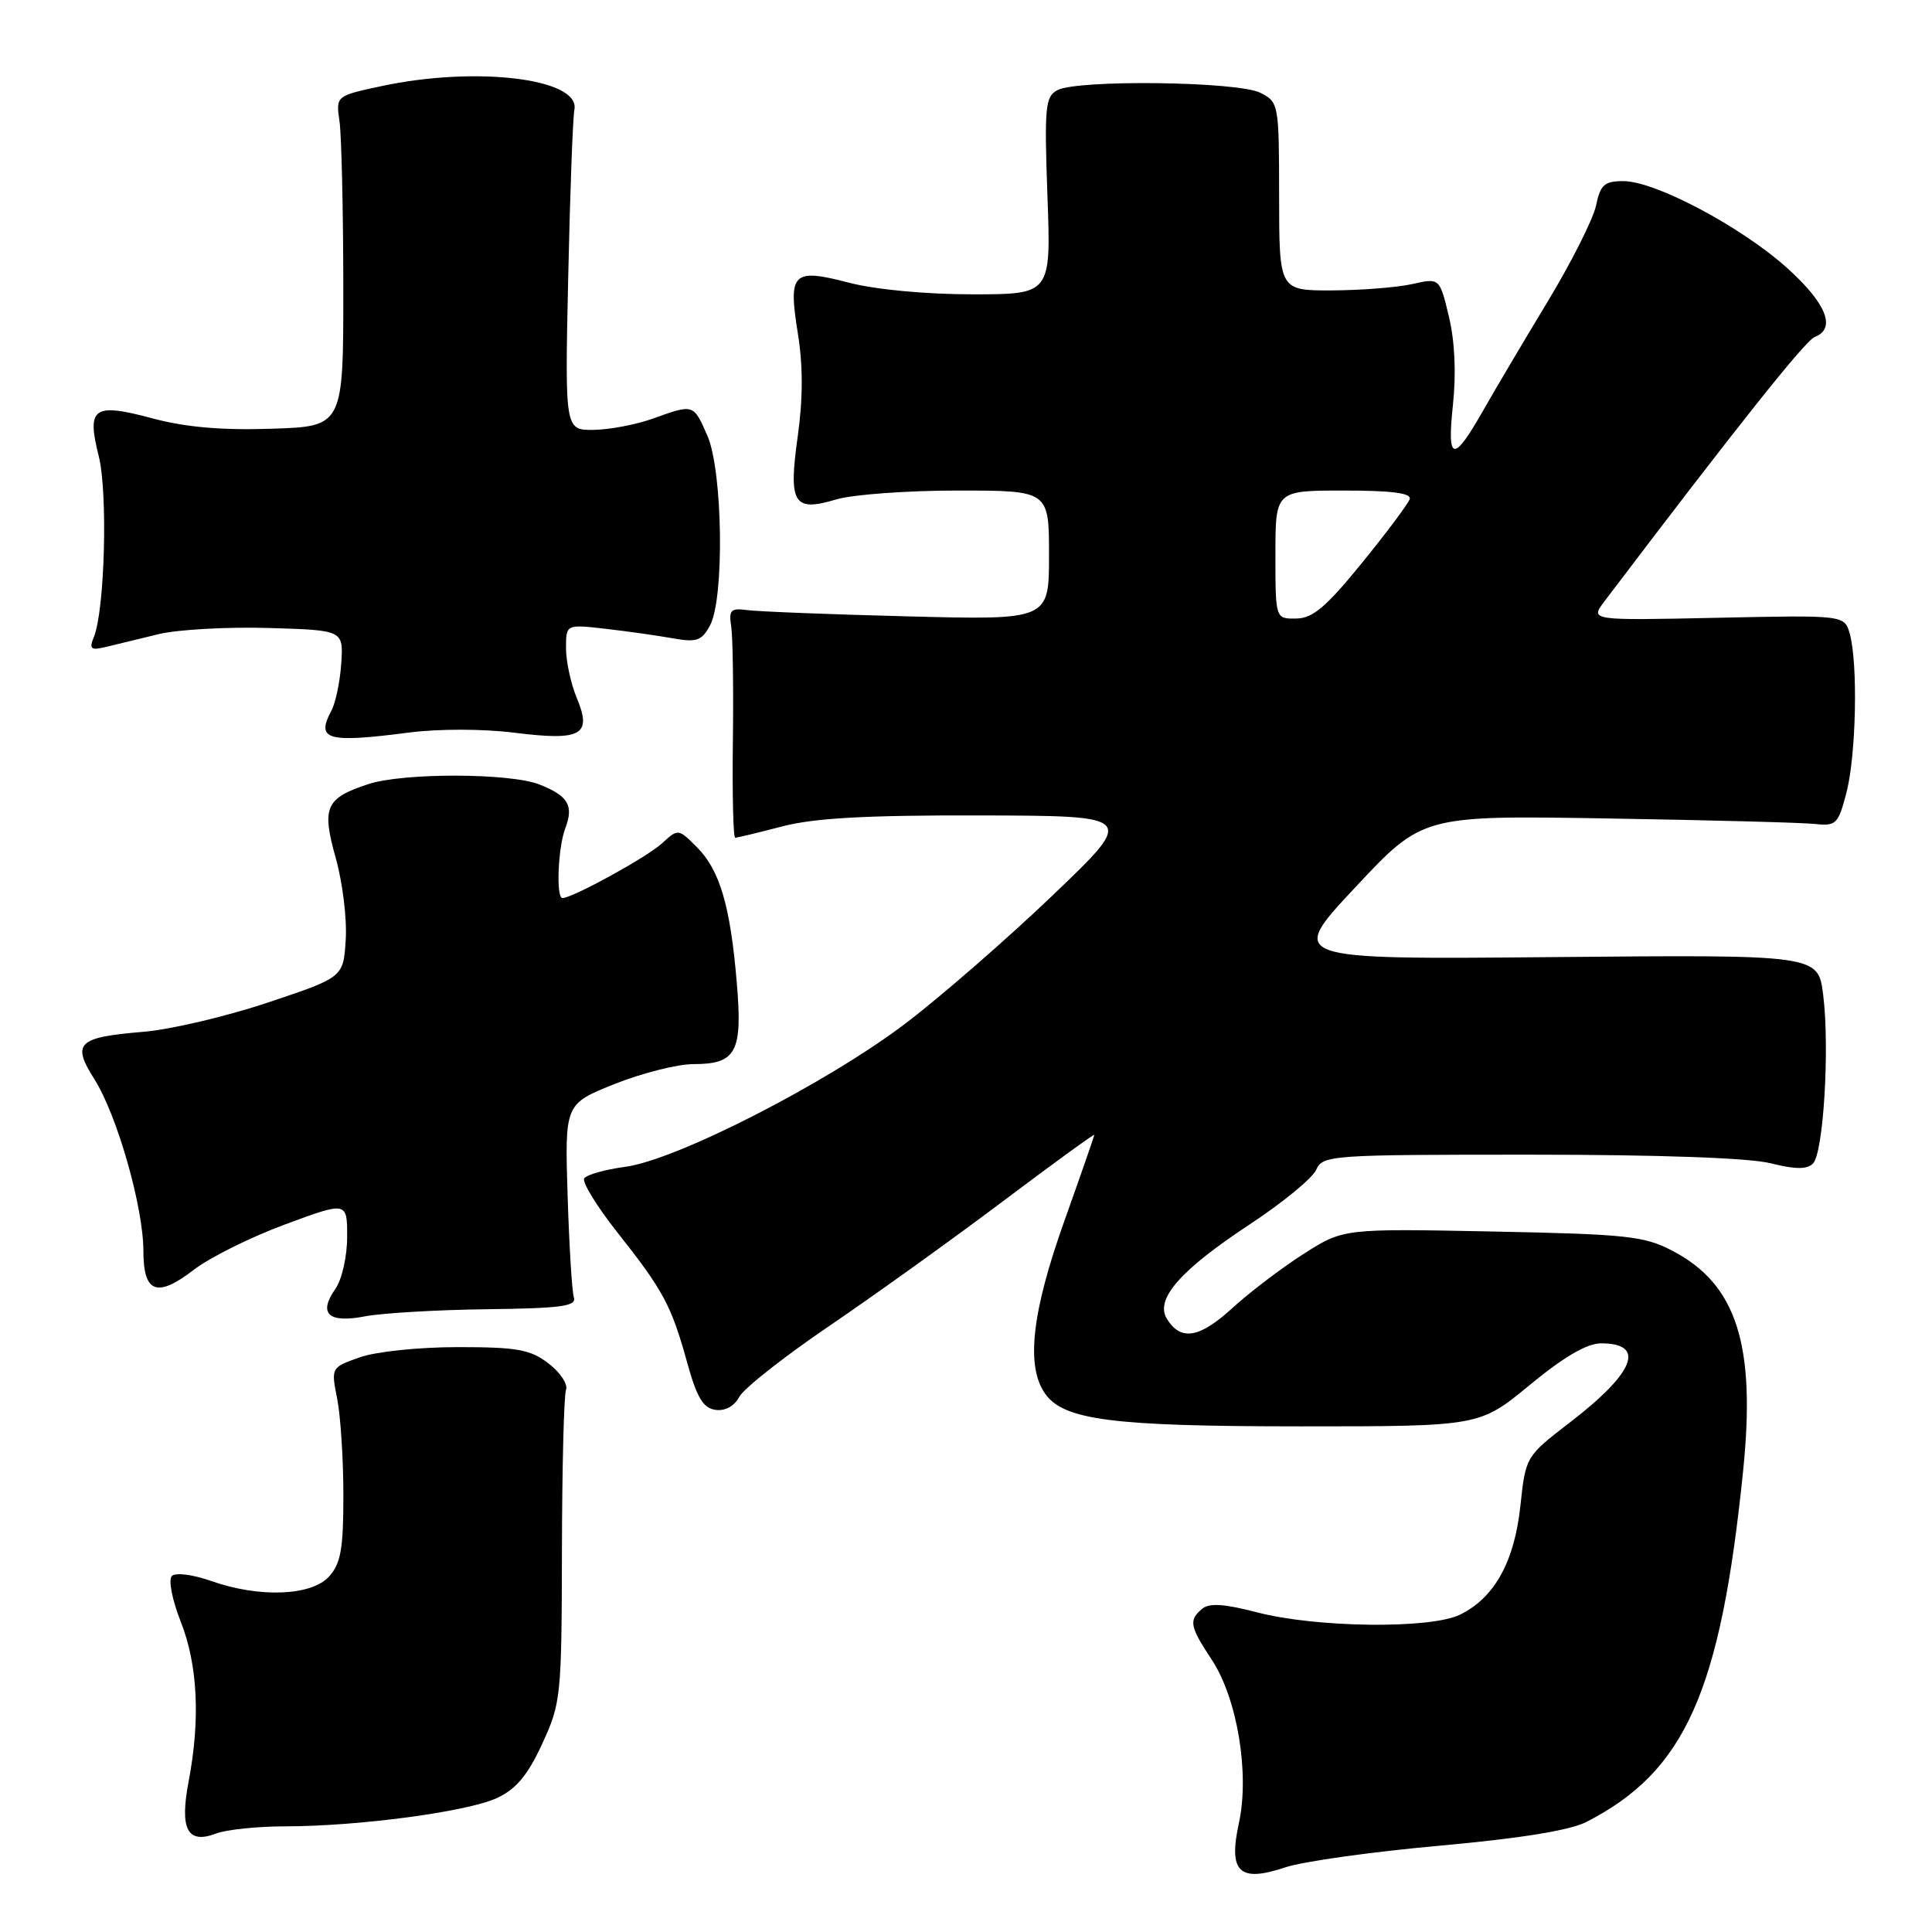 <?xml version="1.0" encoding="UTF-8" standalone="no"?>
<!DOCTYPE svg PUBLIC "-//W3C//DTD SVG 1.1//EN" "http://www.w3.org/Graphics/SVG/1.1/DTD/svg11.dtd" >
<svg xmlns="http://www.w3.org/2000/svg" xmlns:xlink="http://www.w3.org/1999/xlink" version="1.1" viewBox="0 0 256 256">
 <g >
 <path fill="currentColor"
d=" M 190.70 244.57 C 201.44 243.60 208.01 242.54 210.20 241.42 C 223.30 234.71 227.98 224.23 230.97 194.92 C 232.68 178.22 230.12 170.21 221.67 165.77 C 217.88 163.78 215.70 163.54 197.75 163.18 C 178.00 162.79 178.00 162.79 172.75 166.14 C 169.86 167.98 165.61 171.21 163.30 173.32 C 158.94 177.31 156.48 177.72 154.64 174.79 C 152.99 172.18 156.34 168.34 165.56 162.26 C 169.93 159.38 173.91 156.12 174.40 155.01 C 175.28 153.07 176.22 153.00 202.71 153.00 C 219.84 153.00 231.80 153.43 234.62 154.14 C 237.90 154.96 239.43 154.97 240.23 154.17 C 241.62 152.78 242.46 138.85 241.58 131.82 C 240.92 126.50 240.92 126.50 205.78 126.82 C 170.63 127.14 170.63 127.14 179.57 117.59 C 188.50 108.04 188.50 108.04 213.00 108.45 C 226.47 108.67 238.85 109.00 240.50 109.18 C 243.30 109.48 243.58 109.20 244.67 105.00 C 245.95 100.06 246.20 87.95 245.11 84.00 C 244.41 81.50 244.41 81.50 227.54 81.86 C 210.68 82.22 210.68 82.22 212.59 79.69 C 230.02 56.69 239.20 45.14 240.46 44.65 C 243.35 43.54 242.01 40.19 236.79 35.50 C 230.70 30.03 219.33 24.00 215.10 24.00 C 212.59 24.00 212.06 24.47 211.48 27.25 C 211.10 29.04 208.21 34.77 205.05 40.00 C 201.89 45.23 198.11 51.61 196.64 54.20 C 192.57 61.38 191.71 61.27 192.52 53.66 C 192.97 49.48 192.77 45.23 191.99 41.96 C 190.76 36.82 190.76 36.82 187.13 37.64 C 185.13 38.09 180.35 38.46 176.50 38.48 C 169.50 38.50 169.50 38.50 169.49 26.03 C 169.48 13.74 169.44 13.53 166.99 12.29 C 164.03 10.79 142.77 10.52 140.10 11.95 C 138.50 12.80 138.37 14.19 138.79 25.95 C 139.27 39.00 139.27 39.00 128.84 39.00 C 122.71 39.00 116.00 38.37 112.54 37.47 C 105.01 35.51 104.42 36.09 105.72 44.18 C 106.41 48.45 106.40 52.82 105.71 57.78 C 104.45 66.76 105.13 67.88 110.83 66.17 C 112.98 65.53 120.19 65.00 126.87 65.00 C 139.00 65.00 139.00 65.00 139.00 73.58 C 139.00 82.16 139.00 82.16 120.25 81.67 C 109.94 81.41 100.38 81.03 99.00 80.84 C 96.83 80.55 96.55 80.83 96.89 83.00 C 97.10 84.38 97.20 91.24 97.11 98.25 C 97.02 105.26 97.16 111.00 97.42 111.00 C 97.69 111.00 100.49 110.33 103.66 109.50 C 107.91 108.39 114.79 108.01 129.96 108.05 C 150.50 108.10 150.50 108.10 139.50 118.62 C 133.45 124.41 124.67 132.05 120.00 135.60 C 109.58 143.51 89.64 153.71 82.85 154.61 C 80.16 154.97 77.71 155.66 77.41 156.15 C 77.11 156.64 79.08 159.84 81.78 163.27 C 87.90 171.00 88.96 172.98 91.04 180.50 C 92.32 185.15 93.16 186.57 94.78 186.81 C 96.07 187.00 97.28 186.35 97.95 185.10 C 98.54 183.99 103.85 179.80 109.75 175.79 C 115.65 171.78 126.00 164.36 132.74 159.29 C 139.48 154.22 145.00 150.21 145.00 150.37 C 145.00 150.53 143.20 155.71 141.00 161.88 C 136.72 173.89 135.92 181.02 138.47 184.65 C 140.94 188.18 147.38 189.00 172.47 189.00 C 196.05 189.00 196.05 189.00 202.72 183.50 C 207.22 179.79 210.28 178.00 212.14 178.00 C 218.13 178.00 216.63 181.86 208.07 188.44 C 202.16 192.99 202.16 192.99 201.46 199.53 C 200.67 206.95 198.02 211.72 193.46 213.95 C 189.54 215.87 174.42 215.69 166.55 213.64 C 162.25 212.52 160.24 212.38 159.30 213.17 C 157.49 214.67 157.64 215.50 160.55 219.90 C 163.94 225.02 165.60 234.97 164.16 241.57 C 162.74 248.09 164.21 249.48 170.32 247.43 C 172.62 246.66 181.79 245.37 190.70 244.57 Z  M 37.82 242.00 C 47.58 241.99 61.99 240.06 65.89 238.23 C 68.40 237.05 69.94 235.20 71.84 231.07 C 74.33 225.69 74.42 224.82 74.46 205.50 C 74.48 194.50 74.72 184.90 75.00 184.16 C 75.28 183.42 74.23 181.85 72.68 180.66 C 70.26 178.81 68.54 178.50 60.68 178.50 C 55.52 178.50 49.83 179.09 47.68 179.85 C 43.86 181.20 43.86 181.20 44.68 185.35 C 45.13 187.63 45.50 193.39 45.50 198.15 C 45.50 205.25 45.16 207.17 43.60 208.90 C 41.25 211.48 34.35 211.74 27.95 209.48 C 25.52 208.63 23.26 208.34 22.77 208.83 C 22.29 209.31 22.80 211.96 23.95 214.88 C 26.20 220.59 26.56 227.79 25.00 236.01 C 23.78 242.41 24.83 244.40 28.64 242.95 C 30.01 242.43 34.14 242.00 37.82 242.00 Z  M 64.50 173.48 C 74.35 173.36 76.42 173.08 76.04 171.92 C 75.79 171.14 75.42 165.05 75.21 158.39 C 74.84 146.28 74.84 146.28 81.43 143.64 C 85.06 142.19 89.76 141.00 91.89 141.00 C 97.56 141.00 98.41 139.41 97.63 130.23 C 96.78 120.06 95.38 115.29 92.35 112.26 C 89.87 109.78 89.87 109.78 87.68 111.78 C 85.72 113.58 75.85 119.00 74.53 119.00 C 73.66 119.00 73.93 112.31 74.91 109.73 C 76.05 106.74 75.28 105.45 71.48 103.95 C 67.57 102.41 53.42 102.38 48.80 103.90 C 43.13 105.77 42.60 106.96 44.49 113.70 C 45.39 116.90 45.99 121.77 45.81 124.51 C 45.50 129.50 45.50 129.50 35.50 132.84 C 30.00 134.68 22.58 136.43 19.00 136.72 C 10.25 137.45 9.47 138.21 12.53 143.04 C 15.53 147.80 19.00 159.97 19.00 165.76 C 19.00 171.34 20.81 172.01 25.70 168.24 C 27.79 166.63 33.21 163.93 37.75 162.25 C 46.00 159.20 46.00 159.20 46.00 163.88 C 46.00 166.49 45.31 169.54 44.44 170.78 C 42.13 174.08 43.51 175.36 48.38 174.42 C 50.64 173.99 57.90 173.56 64.50 173.48 Z  M 54.26 97.06 C 58.17 96.56 64.04 96.57 68.17 97.09 C 77.06 98.20 78.49 97.41 76.42 92.47 C 75.64 90.60 75.00 87.64 75.00 85.89 C 75.00 82.72 75.00 82.72 80.25 83.32 C 83.14 83.65 87.14 84.22 89.15 84.58 C 92.32 85.14 92.98 84.91 94.08 82.87 C 96.01 79.30 95.77 62.42 93.74 57.75 C 91.88 53.50 91.93 53.52 86.50 55.47 C 84.30 56.26 80.78 56.93 78.68 56.96 C 74.85 57.00 74.85 57.00 75.29 36.75 C 75.53 25.61 75.90 15.61 76.11 14.53 C 76.92 10.40 63.07 8.72 50.50 11.42 C 44.50 12.71 44.50 12.71 44.99 16.10 C 45.25 17.97 45.48 27.82 45.49 38.00 C 45.50 56.50 45.50 56.50 36.00 56.81 C 29.38 57.03 24.58 56.61 20.18 55.43 C 12.38 53.34 11.46 53.99 13.08 60.42 C 14.30 65.26 13.89 80.83 12.44 84.40 C 11.78 86.02 12.02 86.21 14.09 85.71 C 15.41 85.38 18.55 84.63 21.05 84.02 C 23.55 83.42 30.08 83.05 35.55 83.21 C 45.50 83.50 45.50 83.50 45.22 87.88 C 45.06 90.28 44.48 93.10 43.92 94.15 C 41.83 98.06 43.31 98.47 54.26 97.06 Z  M 169.00 73.50 C 169.00 65.00 169.00 65.00 178.08 65.00 C 184.45 65.00 187.05 65.34 186.79 66.14 C 186.58 66.77 183.73 70.58 180.45 74.61 C 175.72 80.43 173.94 81.94 171.75 81.96 C 169.00 82.00 169.00 82.00 169.00 73.50 Z "/>
</g>
</svg>
